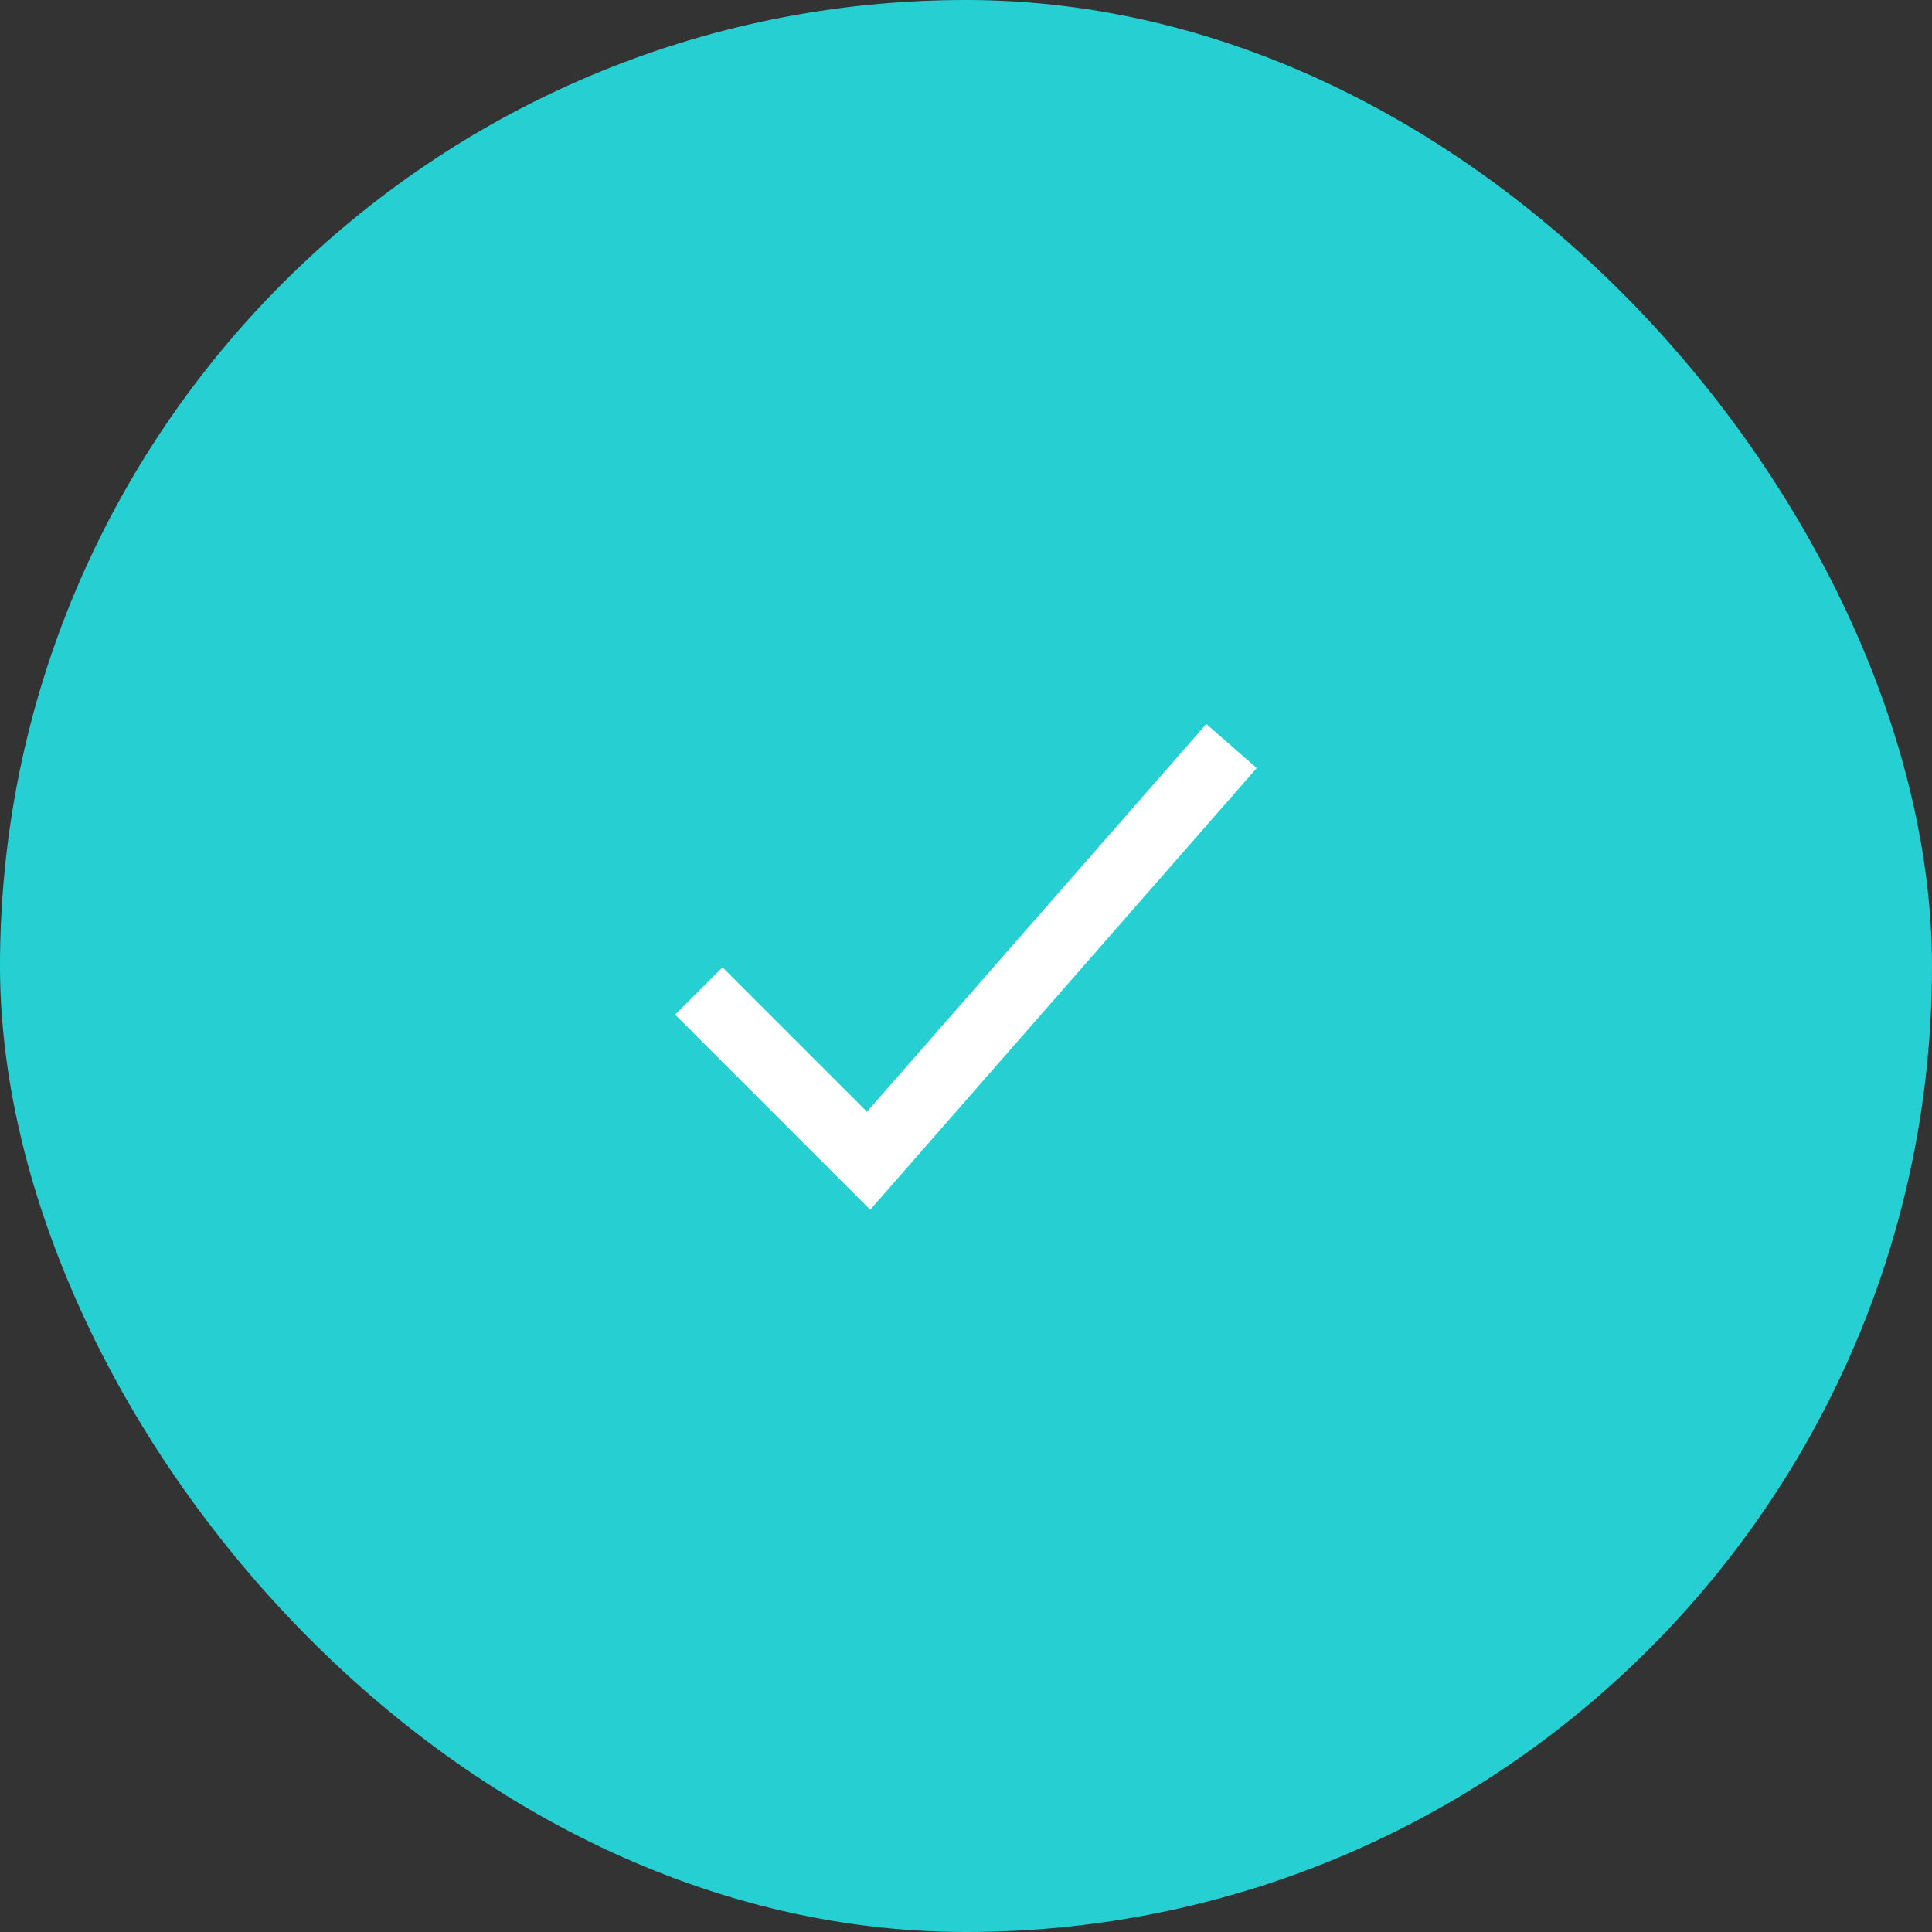<svg width="90" height="90" viewBox="0 0 90 90" fill="none" xmlns="http://www.w3.org/2000/svg">
<rect x="0" y="0" width="90" height="90" fill="#333333" stroke="none"/>
<rect width="90" height="90" rx="45" fill="#26D0D2"/>
<path d="M56.342 35.927L40.463 54.073L33.658 47.268" stroke="white" stroke-width="3.119" stroke-miterlimit="10" stroke-linecap="square"/>
</svg>
